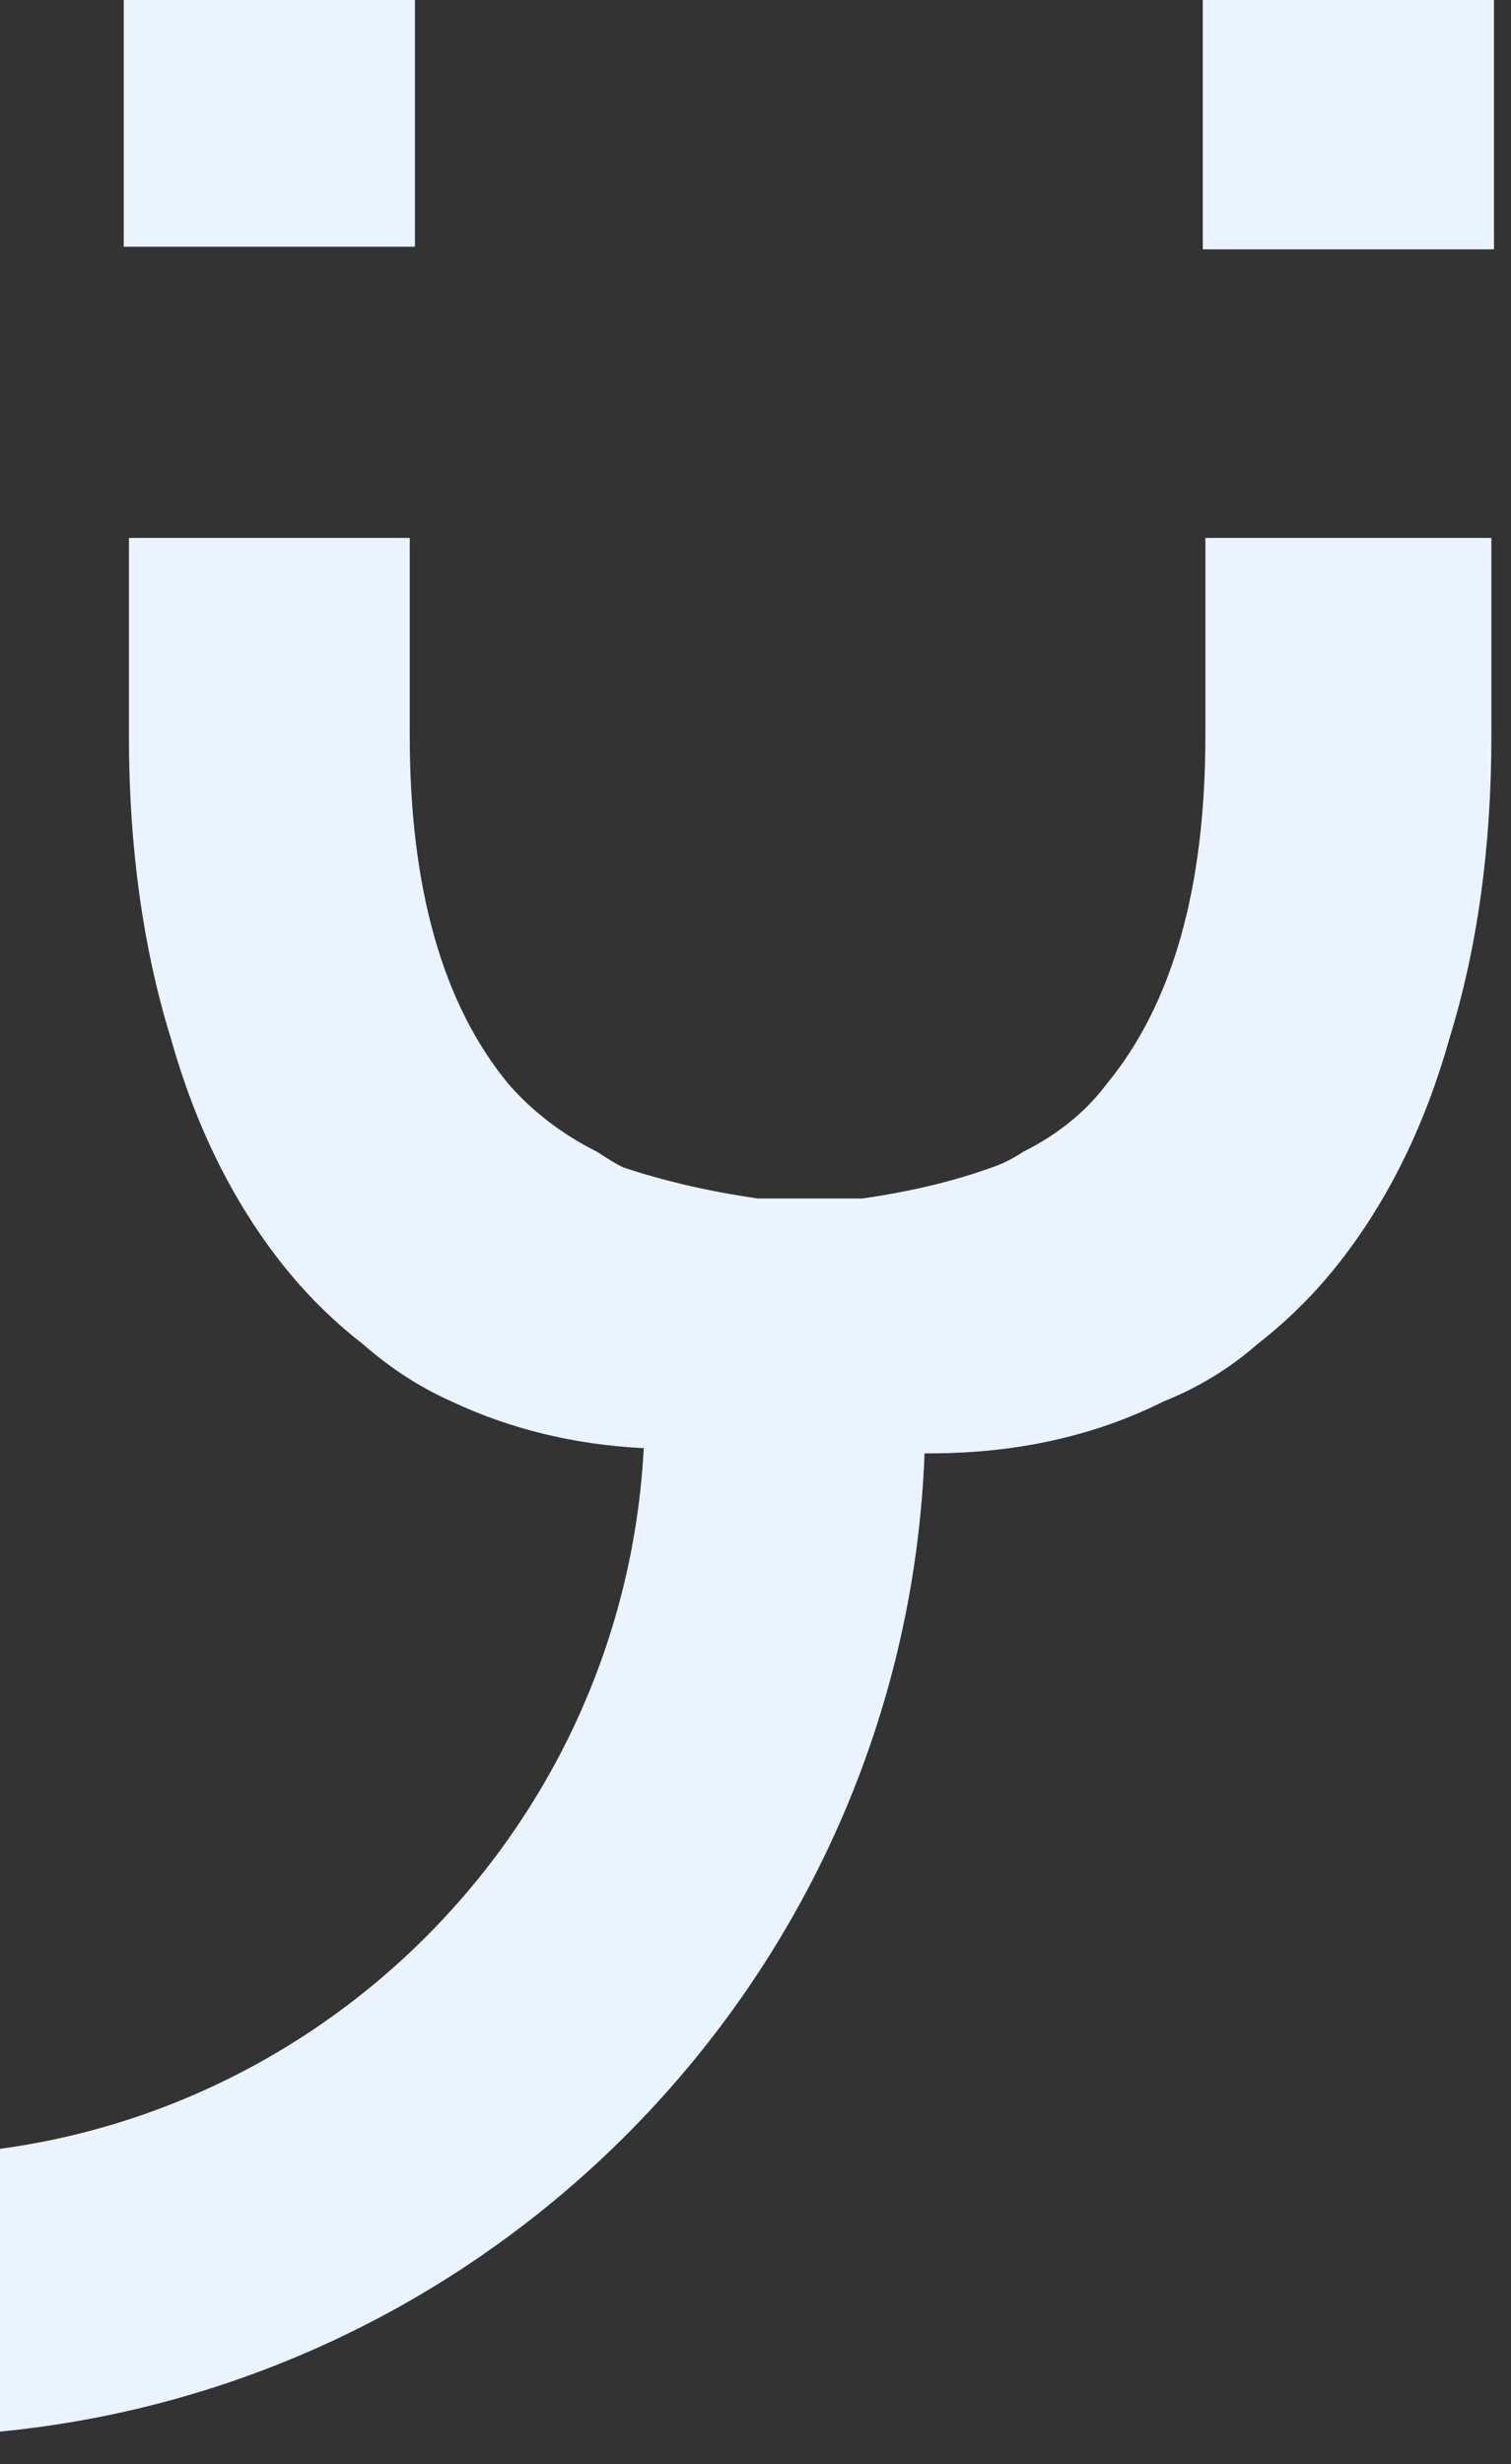 <svg width="46" height="75" viewBox="0 0 46 75" fill="none" xmlns="http://www.w3.org/2000/svg">
<rect x="0" y="0" width="46" height="75" fill="#333333" stroke="none"/>
<g style="mix-blend-mode:plus-darker">
<path d="M45.482 -1.118L45.482 7.589L36.617 7.589L36.617 -1.118L45.482 -1.118Z" fill="#EBF3FE"/>
<path d="M12.632 -1.039L12.632 7.51L3.767 7.51L3.767 -1.039L12.632 -1.039Z" fill="#EBF3FE"/>
<path fill-rule="evenodd" clip-rule="evenodd" d="M-93.726 12.733C-94.254 14.844 -94.518 17.166 -94.518 19.699C-94.518 22.126 -94.254 24.395 -93.726 26.506C-93.304 28.723 -92.618 30.728 -91.668 32.522C-90.718 34.422 -89.557 36.058 -88.185 37.43C-86.918 38.907 -85.441 40.121 -83.752 41.071C-82.064 42.127 -80.216 42.918 -78.211 43.446C-77.472 43.657 -76.734 43.815 -75.995 43.921C-75.52 60.702 -61.746 74.159 -44.807 74.159L-3.041 74.159C13.74 74.159 27.514 60.861 28.147 44.237C28.252 44.237 28.305 44.237 28.305 44.237C30.944 44.237 33.318 43.71 35.429 42.654C36.485 42.232 37.435 41.652 38.279 40.913C39.229 40.174 40.073 39.33 40.812 38.38C42.29 36.48 43.398 34.211 44.137 31.572C44.981 28.828 45.403 25.767 45.403 22.39L45.403 16.374L36.696 16.374L36.696 22.39C36.696 27.034 35.693 30.57 33.688 32.997C33.055 33.841 32.21 34.528 31.155 35.055C30.838 35.266 30.521 35.425 30.205 35.53C29.044 35.952 27.725 36.269 26.247 36.48C25.719 36.48 25.244 36.48 24.822 36.48L24.506 36.48C23.978 36.48 23.503 36.48 23.081 36.48C21.603 36.269 20.231 35.952 18.965 35.53C18.753 35.425 18.49 35.266 18.173 35.055C17.117 34.528 16.22 33.841 15.482 32.997C13.476 30.57 12.474 27.034 12.474 22.39L12.474 16.374L3.925 16.374L3.925 22.39C3.925 25.767 4.347 28.828 5.191 31.572C5.93 34.211 7.038 36.48 8.516 38.38C9.255 39.33 10.099 40.174 11.049 40.913C11.893 41.652 12.79 42.232 13.74 42.654C15.534 43.499 17.487 43.974 19.598 44.079C18.965 56.111 8.991 65.61 -3.041 65.61L-44.807 65.61C-56.997 65.61 -66.971 55.953 -67.446 43.763C-66.707 43.657 -65.968 43.551 -65.229 43.446C-63.224 42.918 -61.377 42.127 -59.688 41.071C-58 40.121 -56.522 38.907 -55.255 37.43C-53.883 36.058 -52.722 34.422 -51.773 32.522C-50.823 30.728 -50.137 28.723 -49.714 26.506C-49.187 24.395 -48.923 22.126 -48.923 19.699C-48.923 17.166 -49.187 14.844 -49.714 12.733C-50.137 10.516 -50.823 8.511 -51.773 6.717C-52.722 4.923 -53.883 3.287 -55.255 1.809C-56.522 0.331 -57.999 -0.882 -59.688 -1.832C-61.377 -2.888 -63.224 -3.679 -65.229 -4.207C-67.235 -4.735 -69.398 -4.999 -71.72 -4.999C-74.042 -4.999 -76.206 -4.735 -78.211 -4.207C-80.216 -3.679 -82.064 -2.888 -83.752 -1.832C-85.441 -0.882 -86.918 0.331 -88.185 1.809C-89.557 3.287 -90.718 4.923 -91.668 6.717C-92.618 8.511 -93.304 10.516 -93.726 12.733ZM-85.969 19.699C-85.969 17.06 -85.652 14.685 -85.019 12.574C-84.28 10.569 -83.33 8.828 -82.169 7.35C-80.903 5.872 -79.425 4.764 -77.736 4.025C-75.942 3.181 -73.937 2.759 -71.72 2.759C-69.504 2.759 -67.551 3.181 -65.862 4.025C-64.068 4.764 -62.538 5.872 -61.271 7.35C-60.11 8.828 -59.161 10.569 -58.422 12.574C-57.788 14.685 -57.472 17.06 -57.472 19.699C-57.472 22.232 -57.788 24.554 -58.422 26.665C-59.161 28.775 -60.11 30.57 -61.271 32.047C-62.538 33.419 -64.068 34.528 -65.862 35.372C-67.551 36.111 -69.504 36.48 -71.72 36.48C-73.937 36.48 -75.942 36.111 -77.736 35.372C-79.425 34.528 -80.903 33.419 -82.169 32.047C-83.33 30.57 -84.28 28.775 -85.019 26.665C-85.652 24.554 -85.969 22.232 -85.969 19.699Z" fill="#EBF3FE"/>
</g>
</svg>
